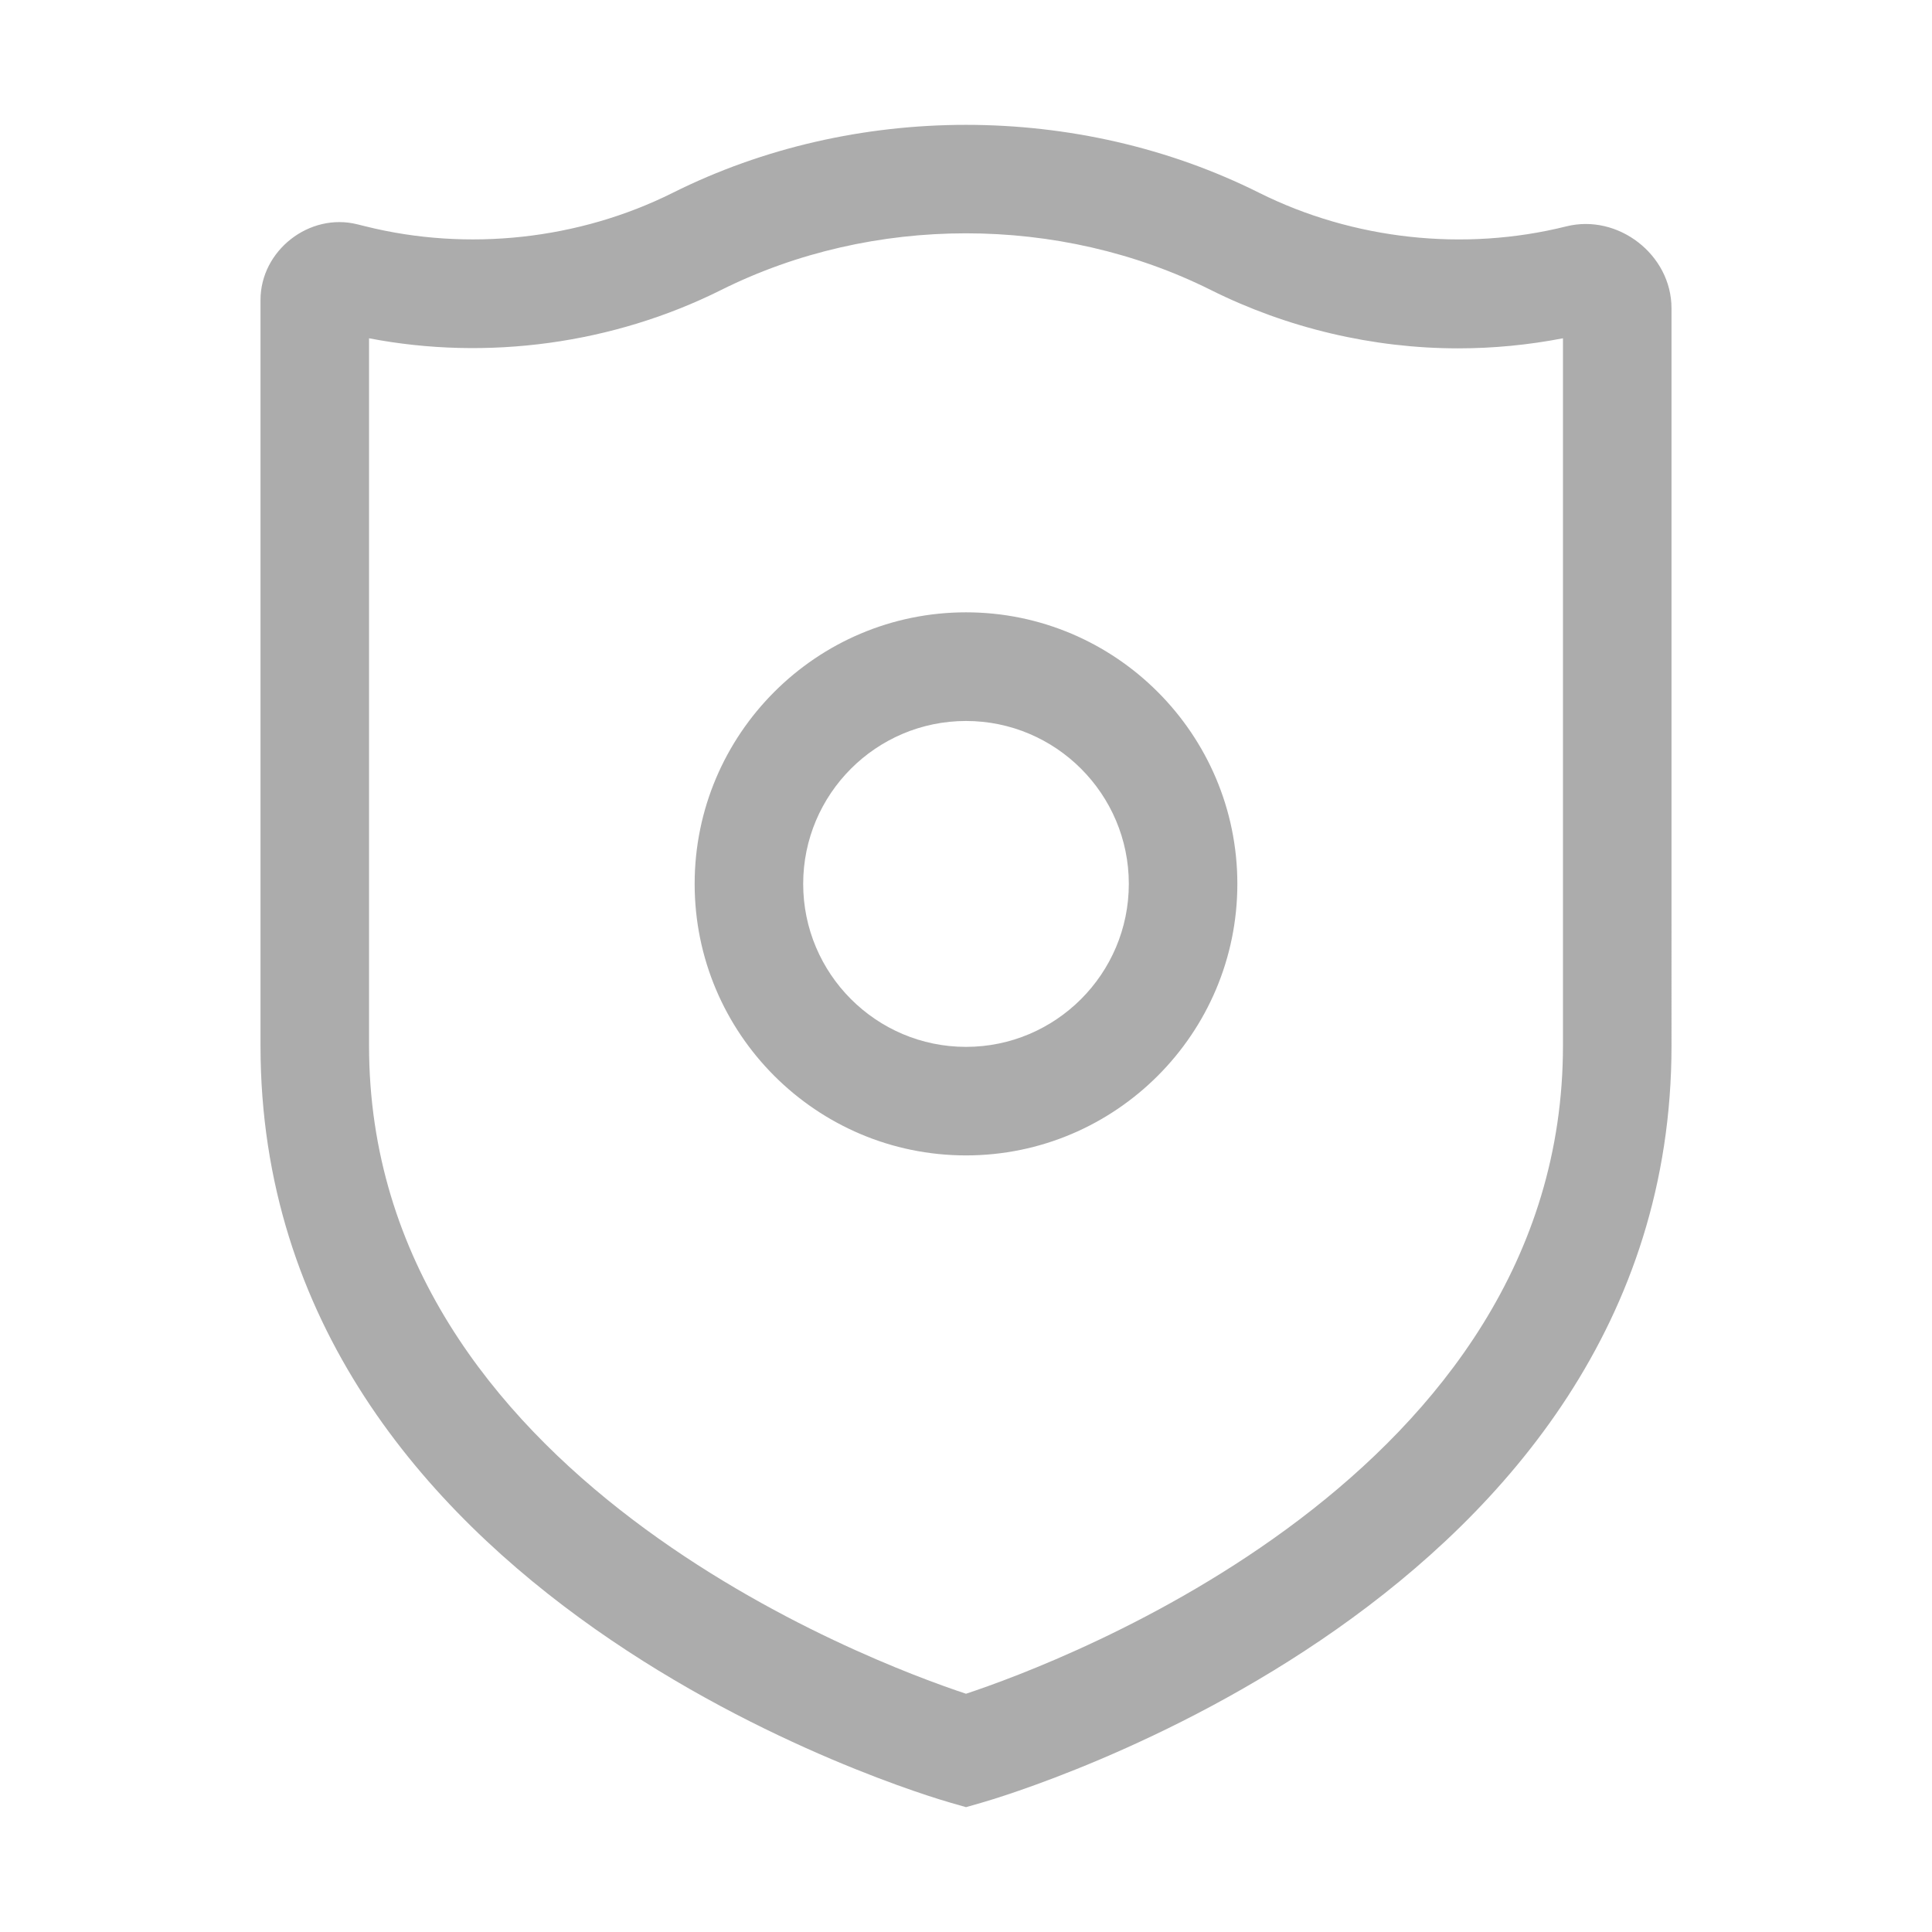<?xml version="1.0" standalone="no"?><!DOCTYPE svg PUBLIC "-//W3C//DTD SVG 1.1//EN" "http://www.w3.org/Graphics/SVG/1.1/DTD/svg11.dtd"><svg class="icon" width="200px" height="200.00px" viewBox="0 0 1024 1024" version="1.1" xmlns="http://www.w3.org/2000/svg"><path fill="#acacac" d="M830.086 120.004c-54.044 13.482-112.861 7.051-162.69-17.808-96.009-48.032-214.81-48.032-310.819 0-49.83 24.858-108.647 31.263-162.692 17.808l-4.437-1.096c-25.476-6.405-51.375 13.876-51.375 40.084v395.255c0 293.754 351.114 397.065 366.07 401.335l7.865 2.247 7.865-2.247c14.943-4.27 366.057-107.581 366.057-401.335V163.374c-0.002-28.371-28.315-50.279-55.844-43.37z m-1.684 434.243c0 227.971-266.732 327.012-316.394 343.472-49.703-16.46-316.409-115.501-316.409-343.472v-374.949c62.807 12.079 129.49 2.95 186.652-25.616 80.167-40.027 179.305-40.027 259.472 0 40.505 20.224 85.84 30.954 131.176 30.954 18.592 0 37.189-1.797 55.502-5.338v374.949zM512.006 324.547c-79.308 0-143.828 64.577-143.828 143.928 0 79.366 64.52 143.914 143.828 143.914 79.268 0 143.815-64.548 143.815-143.914 0-79.351-64.547-143.928-143.815-143.928z m0 230.317c-47.596 0-86.301-38.748-86.301-86.388 0-47.61 38.705-86.344 86.301-86.344 47.584 0 86.289 38.734 86.289 86.344 0 47.64-38.705 86.388-86.289 86.388z" /></svg>